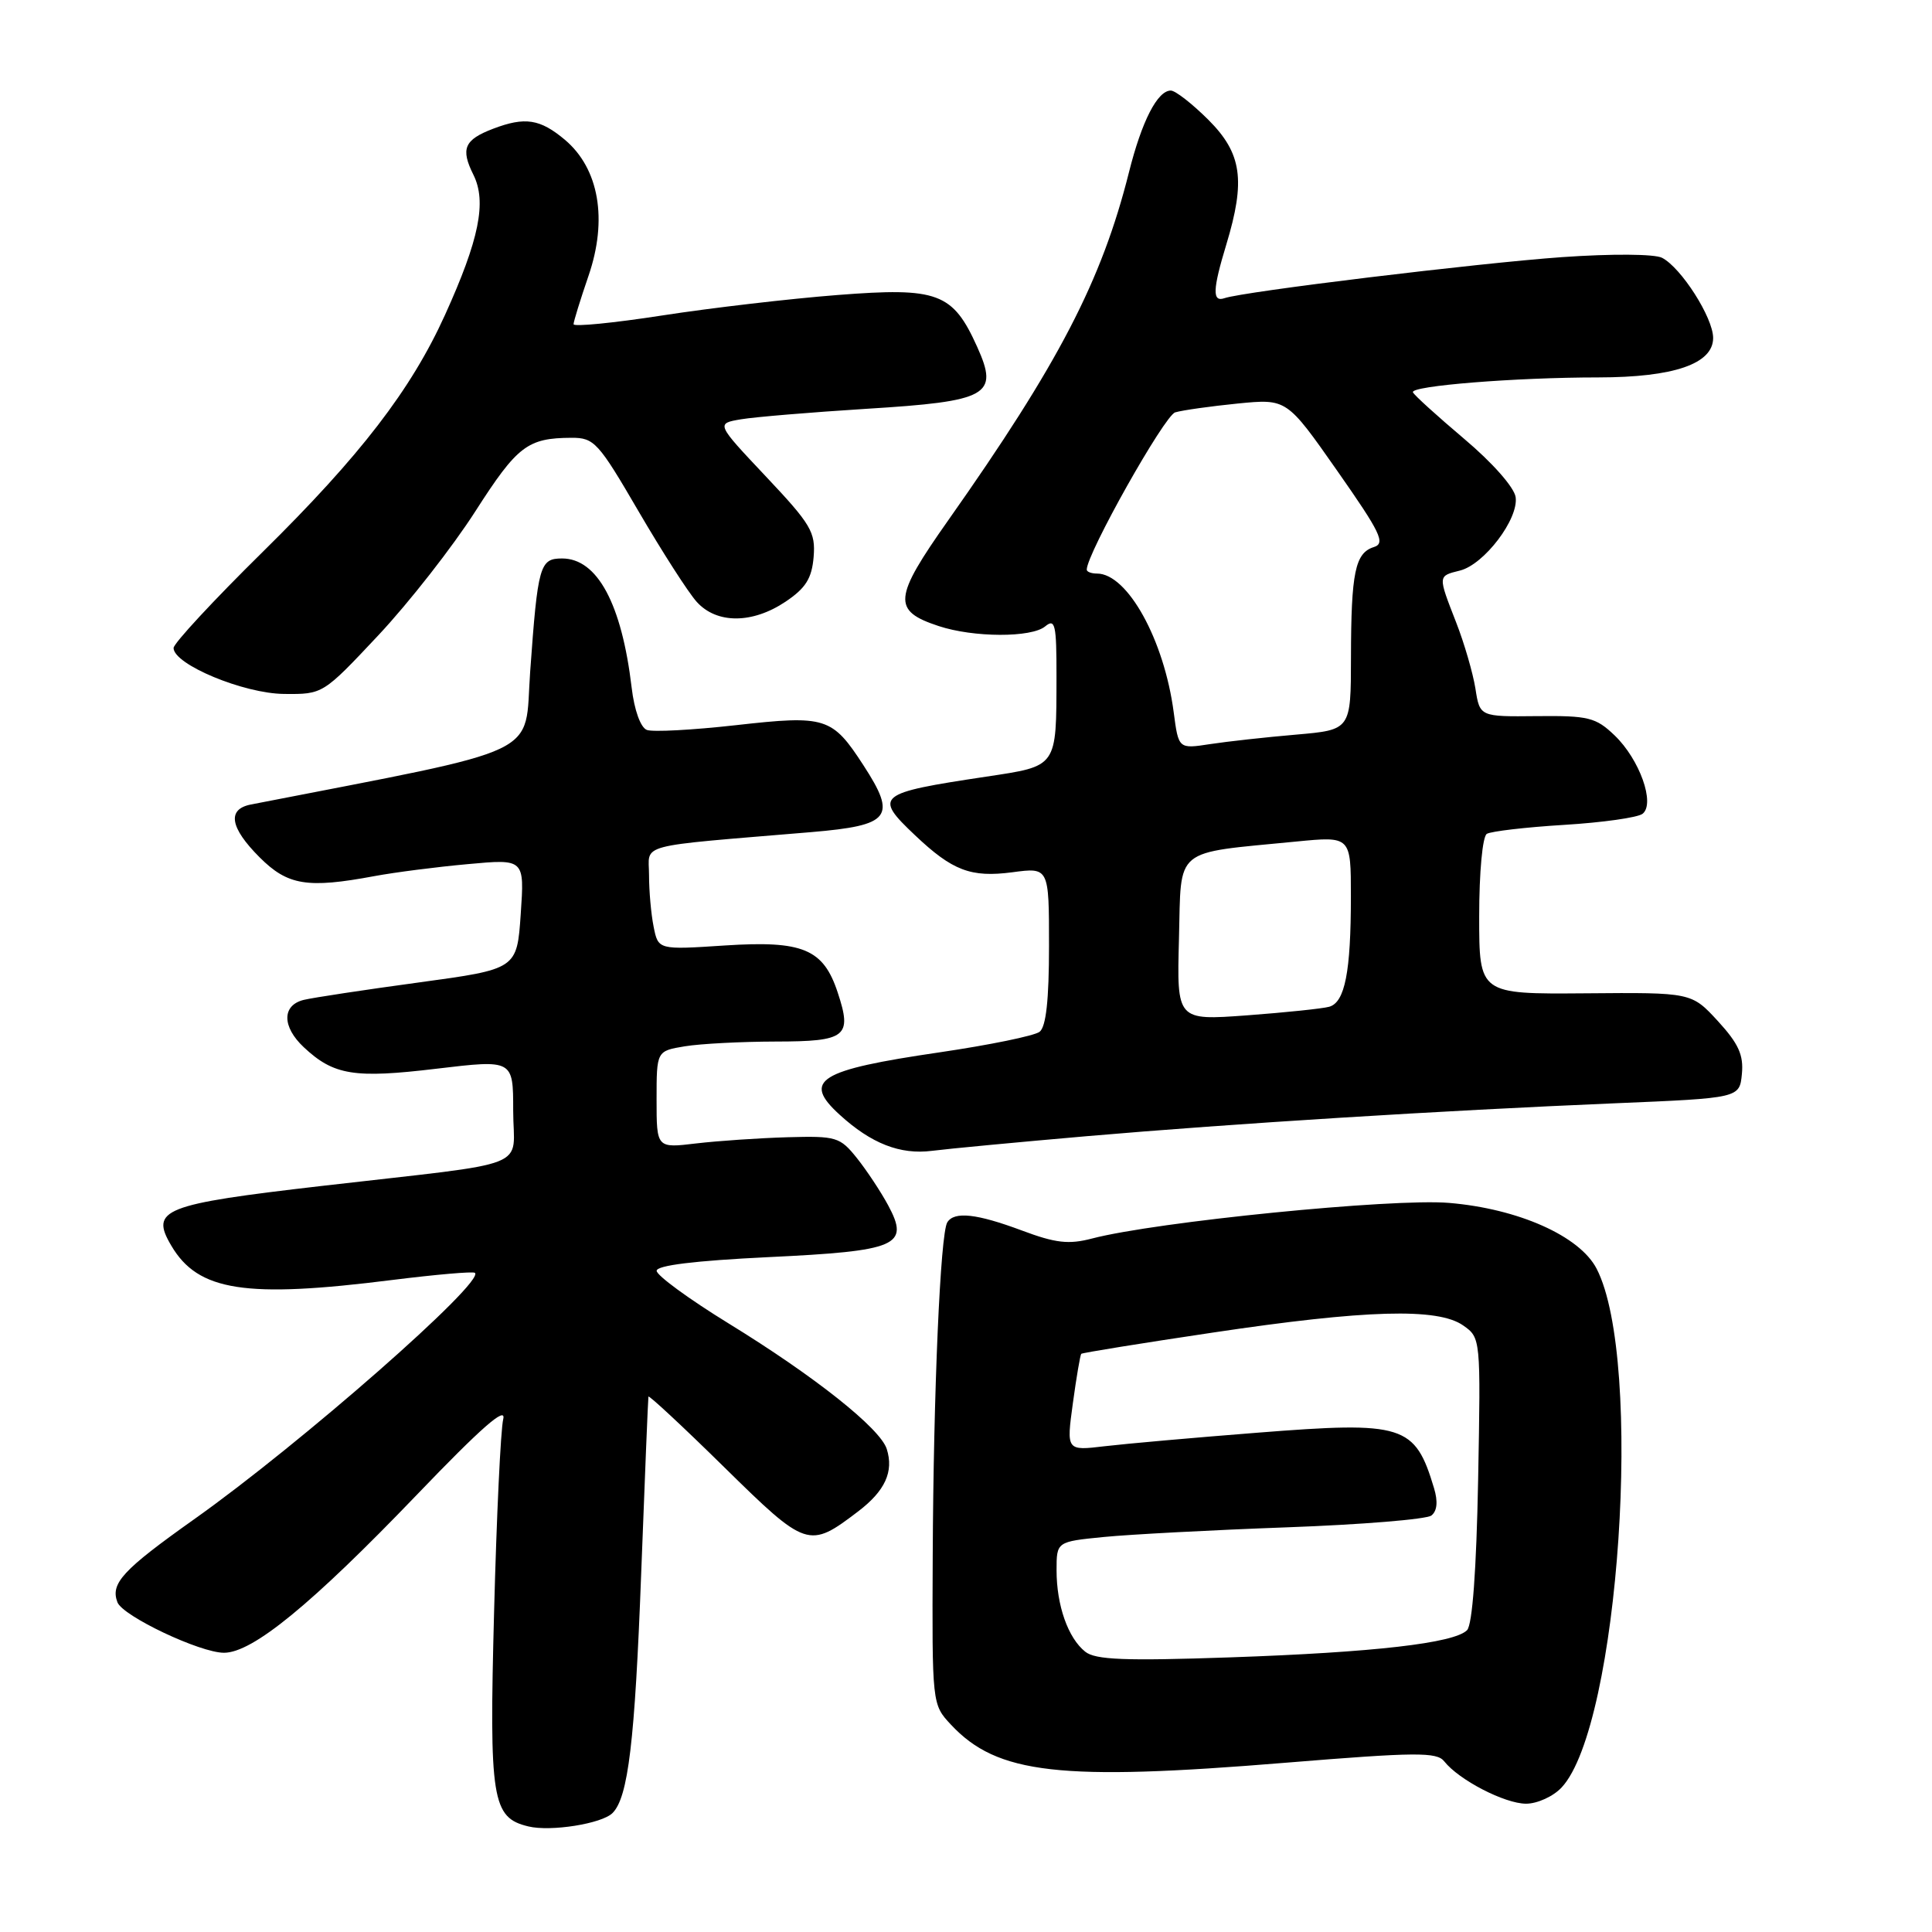 <?xml version="1.0" encoding="UTF-8" standalone="no"?>
<!DOCTYPE svg PUBLIC "-//W3C//DTD SVG 1.1//EN" "http://www.w3.org/Graphics/SVG/1.1/DTD/svg11.dtd" >
<svg xmlns="http://www.w3.org/2000/svg" xmlns:xlink="http://www.w3.org/1999/xlink" version="1.1" viewBox="0 0 256 256">
 <g >
 <path fill="currentColor"
d=" M 81.16 240.24 C 83.24 238.16 84.12 230.79 84.96 208.50 C 85.44 195.85 85.87 185.30 85.92 185.06 C 85.96 184.82 90.48 189.02 95.95 194.40 C 106.88 205.14 107.18 205.24 113.71 200.27 C 117.28 197.55 118.45 195.00 117.50 192.00 C 116.63 189.26 107.95 182.37 96.54 175.36 C 91.30 172.14 87.01 169.00 87.01 168.39 C 87.00 167.67 92.07 167.05 101.75 166.58 C 118.96 165.76 120.57 165.07 117.68 159.70 C 116.71 157.90 114.85 155.09 113.55 153.46 C 111.30 150.65 110.82 150.51 104.34 150.69 C 100.58 150.80 95.14 151.17 92.25 151.51 C 87.00 152.14 87.00 152.14 87.00 145.70 C 87.00 139.26 87.00 139.26 90.75 138.64 C 92.81 138.30 98.23 138.02 102.78 138.01 C 112.15 138.00 112.94 137.37 111.00 131.51 C 109.10 125.74 106.39 124.61 96.06 125.28 C 87.22 125.86 87.22 125.86 86.61 122.80 C 86.27 121.12 86.00 118.04 86.00 115.95 C 86.00 111.69 83.90 112.24 107.50 110.26 C 118.01 109.37 118.87 108.27 114.42 101.42 C 110.26 95.01 109.43 94.75 97.51 96.09 C 91.80 96.73 86.49 97.02 85.71 96.72 C 84.88 96.40 84.05 94.10 83.70 91.13 C 82.38 80.00 79.15 74.00 74.48 74.00 C 71.52 74.00 71.26 74.90 70.25 89.00 C 69.43 100.46 72.72 98.90 33.25 106.60 C 30.06 107.22 30.46 109.66 34.40 113.60 C 38.12 117.32 40.71 117.75 49.61 116.09 C 52.30 115.59 57.88 114.87 62.00 114.50 C 69.50 113.81 69.50 113.81 69.00 121.11 C 68.50 128.41 68.50 128.41 55.50 130.18 C 48.35 131.15 41.49 132.19 40.25 132.49 C 37.35 133.20 37.35 136.04 40.25 138.76 C 44.22 142.48 46.93 142.92 57.84 141.61 C 68.00 140.40 68.00 140.40 68.00 147.15 C 68.00 155.09 71.15 153.85 42.66 157.14 C 21.56 159.58 19.86 160.26 22.70 165.06 C 26.25 171.09 32.52 172.06 52.00 169.60 C 57.78 168.88 62.69 168.45 62.93 168.66 C 64.30 169.84 39.83 191.32 25.71 201.32 C 16.24 208.04 14.61 209.81 15.56 212.31 C 16.27 214.15 26.51 219.00 29.68 219.00 C 33.47 219.00 41.29 212.59 55.24 198.06 C 63.78 189.16 67.11 186.24 66.68 188.04 C 66.34 189.43 65.80 200.90 65.47 213.54 C 64.81 238.50 65.18 240.85 70.01 242.01 C 72.97 242.73 79.75 241.65 81.16 240.24 Z  M 206.93 236.84 C 214.55 228.66 217.81 180.20 211.56 168.11 C 209.32 163.78 201.19 160.16 192.00 159.39 C 184.53 158.76 153.18 161.89 144.70 164.11 C 141.61 164.92 139.87 164.72 135.41 163.05 C 129.41 160.81 126.44 160.48 125.52 161.97 C 124.60 163.45 123.69 184.37 123.59 206.17 C 123.50 225.83 123.50 225.84 126.00 228.52 C 132.14 235.09 140.40 236.03 170.37 233.57 C 187.64 232.16 190.39 232.14 191.37 233.39 C 193.31 235.85 199.37 238.99 202.21 239.00 C 203.70 239.00 205.83 238.03 206.93 236.84 Z  M 144.00 150.55 C 163.37 148.88 190.86 147.16 214.00 146.19 C 230.50 145.50 230.50 145.50 230.81 142.30 C 231.05 139.79 230.36 138.28 227.63 135.30 C 224.13 131.50 224.13 131.50 210.07 131.62 C 196.00 131.73 196.00 131.73 196.00 121.42 C 196.00 115.56 196.44 110.85 197.01 110.49 C 197.57 110.15 202.18 109.61 207.26 109.30 C 212.34 108.99 217.02 108.33 217.65 107.83 C 219.35 106.49 217.26 100.62 213.94 97.44 C 211.45 95.06 210.49 94.82 203.64 94.89 C 196.08 94.97 196.08 94.97 195.50 91.23 C 195.17 89.18 194.03 85.24 192.95 82.48 C 190.51 76.21 190.50 76.34 193.46 75.60 C 196.67 74.79 201.25 68.75 200.83 65.87 C 200.64 64.57 197.74 61.29 194.00 58.14 C 190.43 55.12 187.37 52.35 187.22 51.98 C 186.86 51.13 200.79 50.01 211.78 50.01 C 221.80 50.00 227.00 48.21 227.00 44.78 C 227.00 42.10 222.77 35.47 220.23 34.16 C 219.24 33.65 213.58 33.61 207.00 34.07 C 195.86 34.86 164.78 38.63 162.25 39.51 C 160.62 40.07 160.67 38.40 162.49 32.41 C 165.07 23.90 164.56 20.32 160.12 15.88 C 157.98 13.75 155.74 12.00 155.14 12.00 C 153.37 12.00 151.29 16.05 149.59 22.84 C 145.97 37.23 140.28 48.18 125.66 68.92 C 118.36 79.27 118.21 80.92 124.36 82.95 C 129.00 84.49 136.68 84.51 138.49 83.00 C 139.81 81.91 140.00 82.73 139.99 89.63 C 139.97 101.76 140.16 101.48 130.68 102.91 C 116.17 105.09 115.72 105.45 121.25 110.68 C 126.21 115.38 128.65 116.30 134.14 115.58 C 139.00 114.93 139.00 114.93 139.00 125.34 C 139.00 132.49 138.61 136.06 137.75 136.72 C 137.06 137.25 131.10 138.47 124.50 139.44 C 108.45 141.79 106.26 143.15 111.25 147.70 C 115.44 151.53 119.28 153.03 123.50 152.49 C 125.70 152.21 134.93 151.34 144.00 150.55 Z  M 50.15 84.16 C 54.19 79.85 59.98 72.45 63.00 67.73 C 68.56 59.06 69.90 58.04 75.72 58.01 C 78.74 58.00 79.28 58.60 84.61 67.75 C 87.74 73.11 91.20 78.51 92.32 79.75 C 94.97 82.69 99.70 82.67 104.10 79.72 C 106.76 77.93 107.57 76.65 107.81 73.80 C 108.08 70.51 107.46 69.47 101.49 63.14 C 94.87 56.12 94.87 56.12 98.18 55.56 C 100.01 55.25 107.48 54.63 114.79 54.17 C 130.99 53.17 132.38 52.39 129.49 45.98 C 126.25 38.78 124.28 38.05 110.98 39.09 C 104.67 39.58 94.21 40.80 87.75 41.80 C 81.29 42.80 76.00 43.32 76.00 42.96 C 76.00 42.61 76.89 39.73 77.97 36.58 C 80.55 29.10 79.38 22.34 74.85 18.52 C 71.56 15.76 69.57 15.45 65.34 17.06 C 61.51 18.52 61.01 19.71 62.73 23.16 C 64.51 26.74 63.50 31.73 58.97 41.72 C 54.47 51.65 47.74 60.39 34.81 73.13 C 28.31 79.53 23.00 85.26 23.00 85.86 C 23.00 88.04 32.30 91.91 37.65 91.95 C 42.79 92.00 42.79 92.00 50.15 84.16 Z  M 143.80 218.86 C 141.52 217.05 140.00 212.72 140.00 208.07 C 140.00 204.28 140.00 204.28 146.25 203.66 C 149.69 203.32 160.60 202.74 170.50 202.38 C 180.40 202.02 189.02 201.32 189.67 200.81 C 190.43 200.21 190.55 198.96 190.02 197.20 C 187.49 188.77 186.03 188.31 166.62 189.84 C 158.30 190.49 149.20 191.30 146.40 191.63 C 141.30 192.24 141.30 192.24 142.16 185.94 C 142.63 182.48 143.14 179.53 143.27 179.39 C 143.41 179.25 151.27 177.98 160.73 176.57 C 181.00 173.54 190.52 173.27 193.88 175.63 C 196.20 177.26 196.21 177.33 195.86 196.08 C 195.63 208.03 195.10 215.30 194.39 216.01 C 192.67 217.73 182.06 218.95 163.00 219.61 C 149.06 220.09 145.15 219.94 143.80 218.86 Z  M 156.22 124.38 C 156.54 112.12 155.32 113.12 171.75 111.51 C 179.00 110.80 179.00 110.80 179.00 118.77 C 179.00 128.79 178.21 132.81 176.13 133.40 C 175.23 133.65 170.32 134.16 165.22 134.54 C 155.93 135.22 155.93 135.22 156.22 124.38 Z  M 155.52 94.37 C 154.26 84.80 149.40 76.00 145.36 76.00 C 144.61 76.00 144.00 75.77 144.00 75.48 C 144.00 73.36 154.30 55.05 155.72 54.64 C 156.70 54.35 160.43 53.83 164.00 53.47 C 170.50 52.83 170.50 52.83 177.18 62.37 C 182.95 70.61 183.62 71.99 182.04 72.49 C 179.56 73.27 179.03 75.85 179.01 87.11 C 179.00 96.71 179.00 96.71 171.75 97.34 C 167.76 97.68 162.62 98.25 160.33 98.60 C 156.16 99.24 156.16 99.24 155.52 94.37 Z "/>
</g>
</svg>